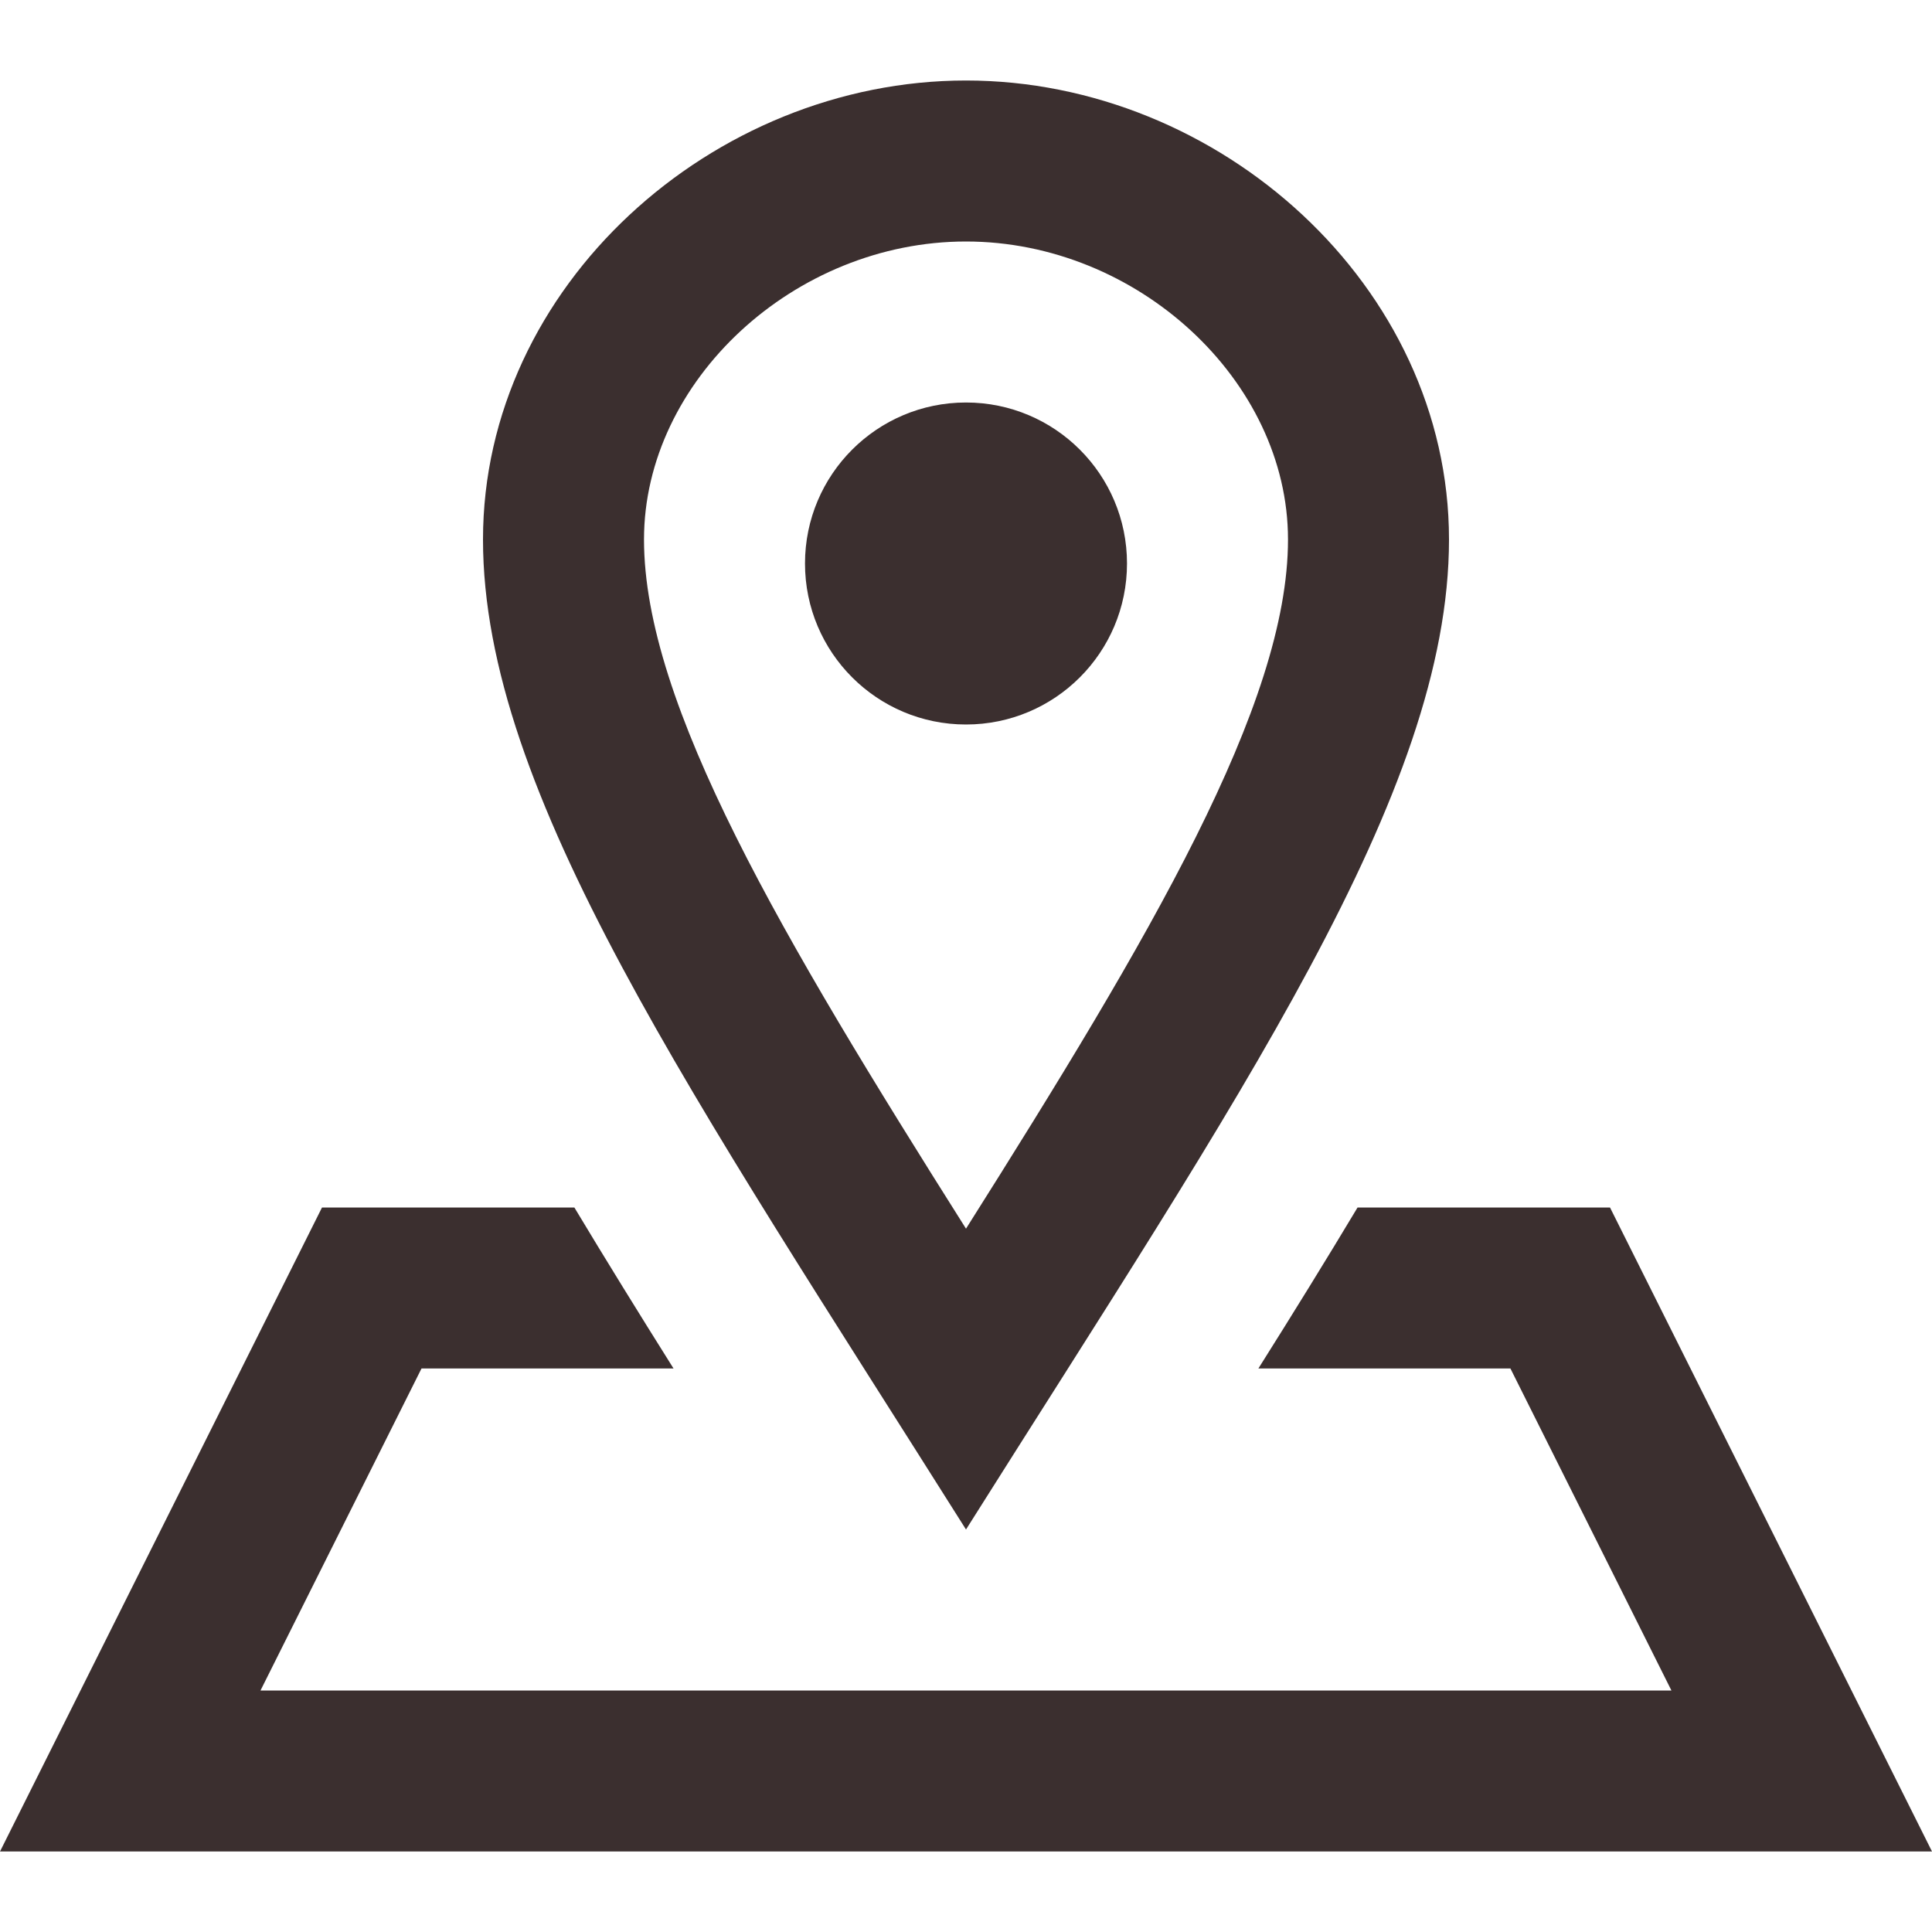 <svg xmlns="http://www.w3.org/2000/svg" width="24" height="24" viewBox="0 0 24 24"><path fill="#3b2f2f" d="M12 3c2.131 0 4 1.73 4 3.702 0 2.05-1.714 4.941-4 8.561-2.286-3.62-4-6.511-4-8.561 0-1.972 1.869-3.702 4-3.702zm0-2c-3.148 0-6 2.553-6 5.702 0 3.148 2.602 6.907 6 12.298 3.398-5.391 6-9.15 6-12.298 0-3.149-2.851-5.702-6-5.702zm0 8c-1.105 0-2-.895-2-2s.895-2 2-2 2 .895 2 2-.895 2-2 2zm12 14h-24l4-8h3.135c.385.641.798 1.309 1.232 2h-3.131l-2 4h17.527l-2-4h-3.131c.435-.691.848-1.359 1.232-2h3.136l4 8z"/></svg>